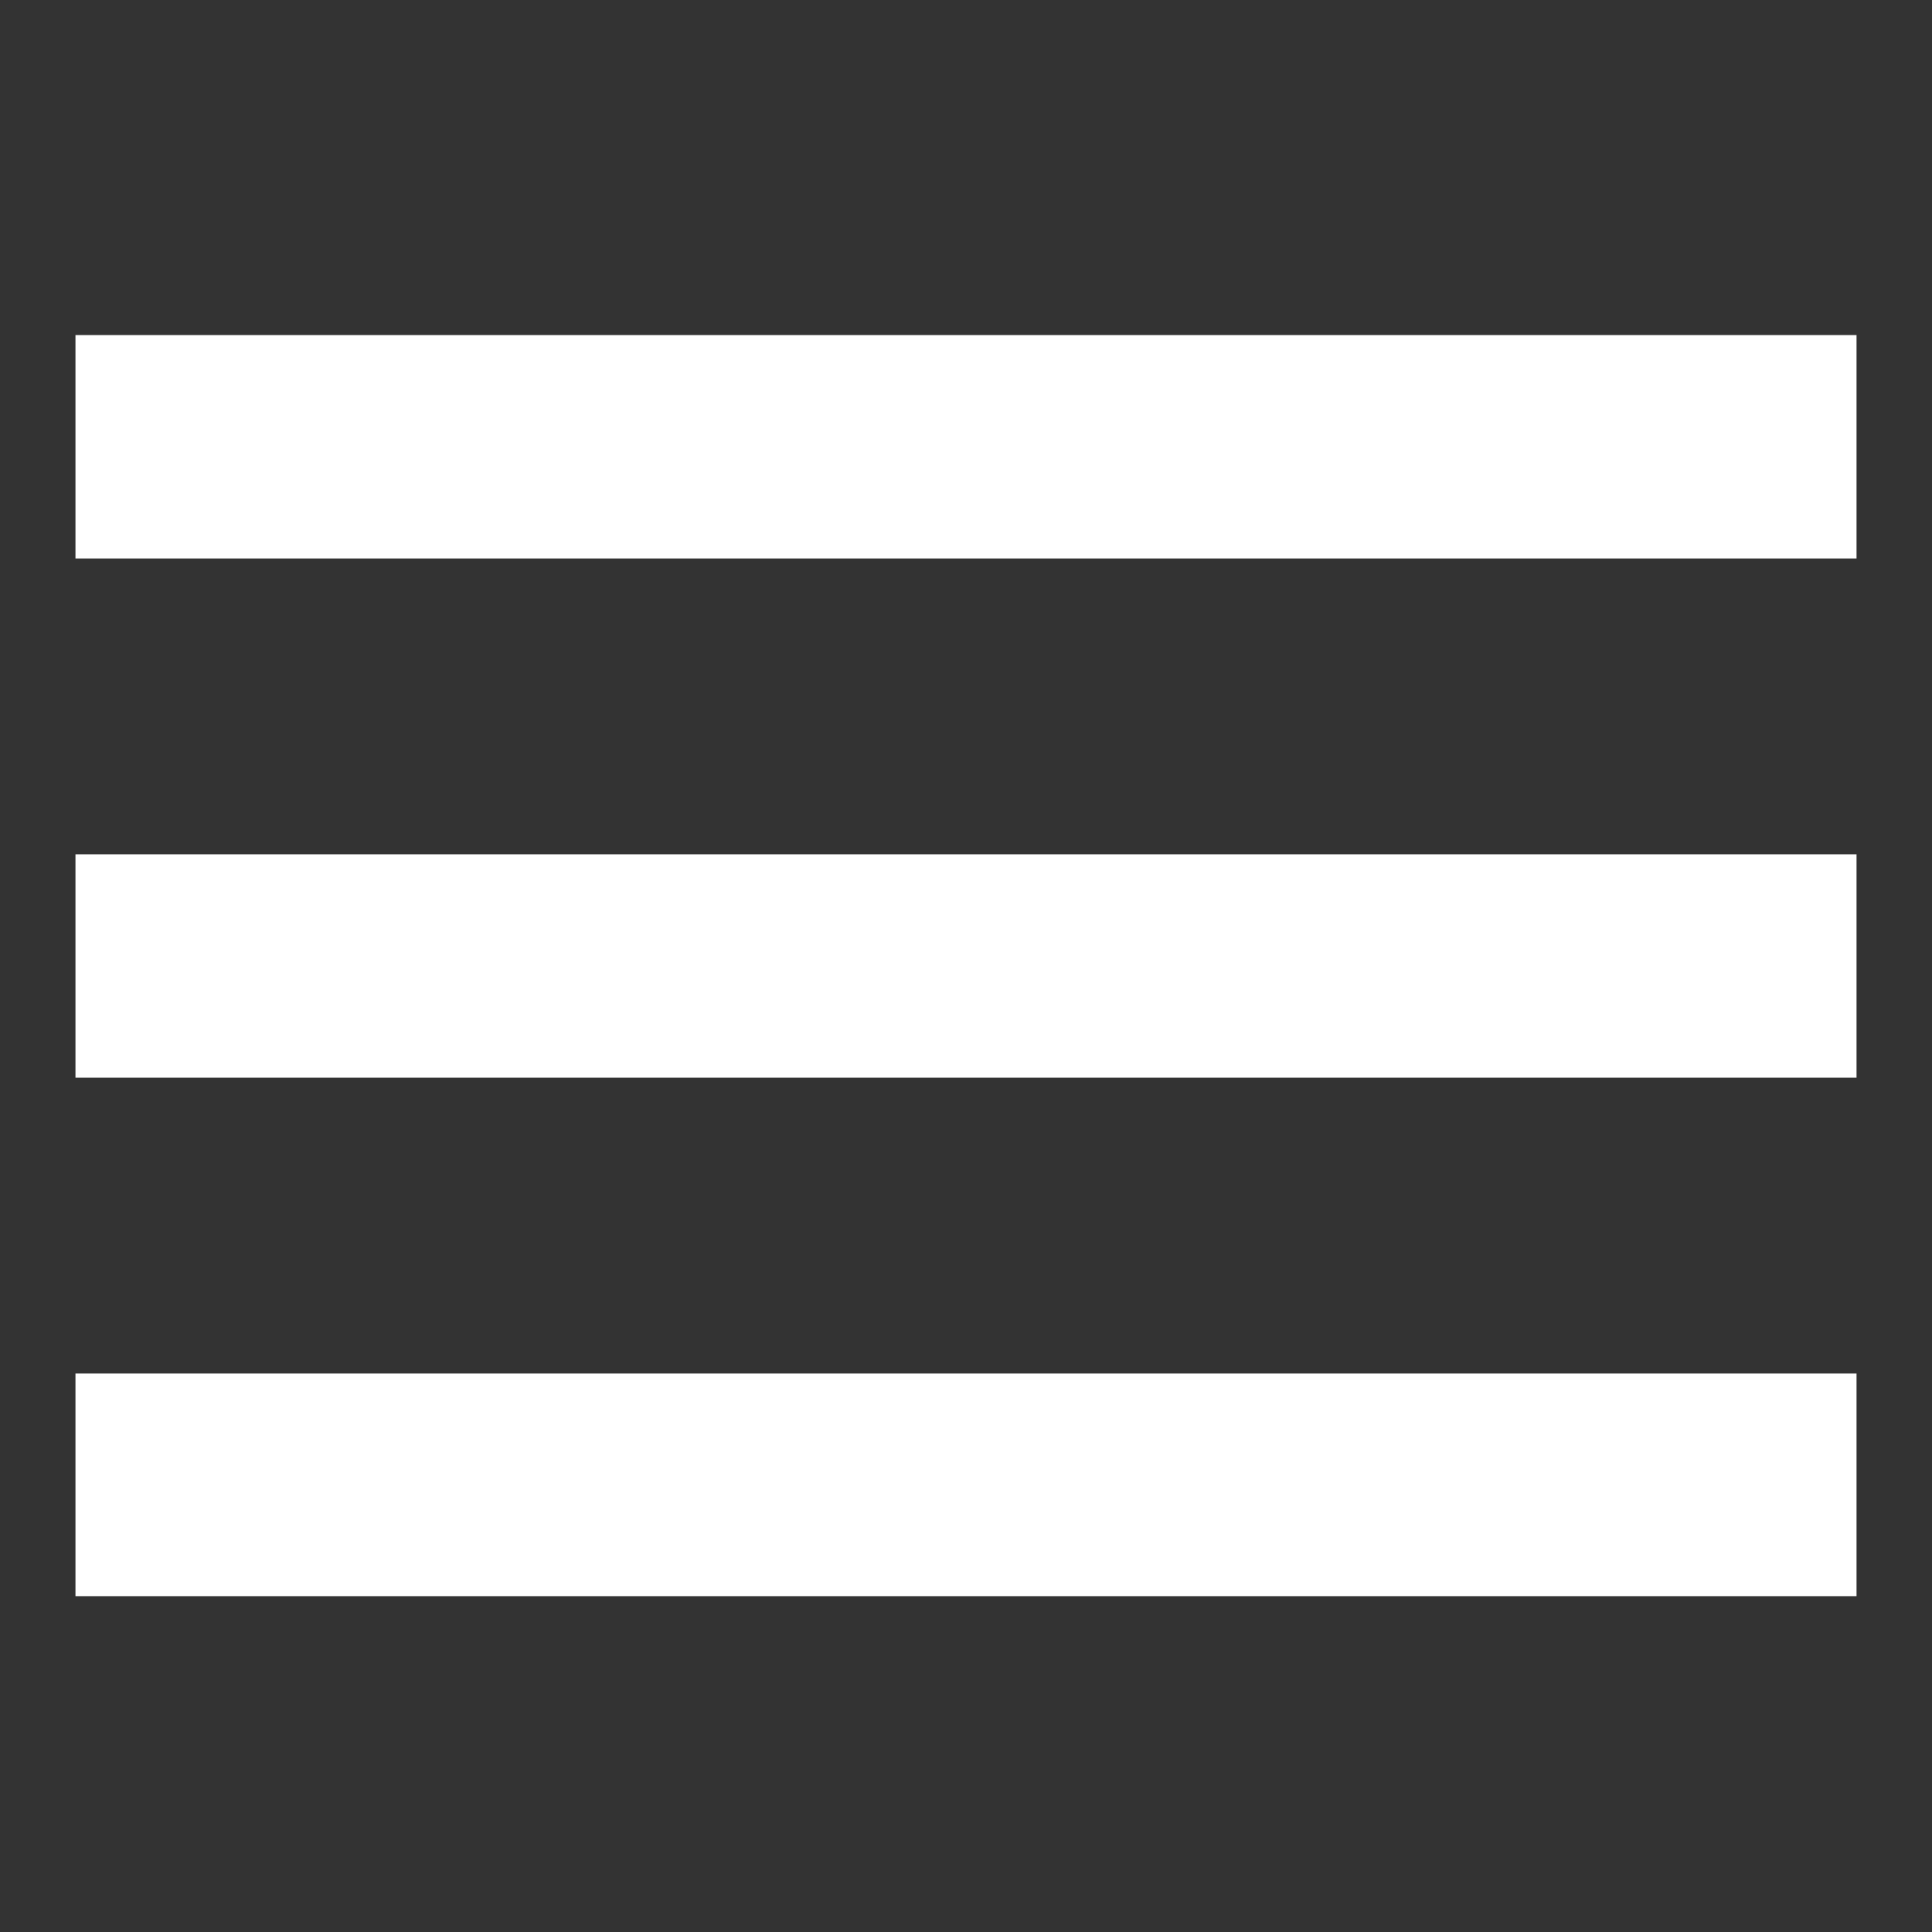 <!--?xml version="1.0" encoding="utf-8"?-->
<!-- Svg Vector Icons : http://www.onlinewebfonts.com/icon -->

<svg version="1.1" xmlns="http://www.w3.org/2000/svg" xmlns:xlink="http://www.w3.org/1999/xlink" x="0px" y="0px" viewBox="0 0 256 256" enable-background="new 0 0 256 256" xml:space="preserve">
<rect x="0" y="0" width="256" height="256" fill="#333333" stroke="none"/>
<g><g><g><path fill="#ffffff" data-title="Layer 0" xs="0" d="M10,59.2v14.8h118h118V59.2V44.4H128H10V59.2z"/><path fill="#ffffff" data-title="Layer 1" xs="1" d="M10,128v14.8h118h118V128v-14.8H128H10V128z"/><path fill="#ffffff" data-title="Layer 2" xs="2" d="M10,196.8v14.7h118h118v-14.7v-14.8H128H10V196.8z"/></g></g></g>
</svg>